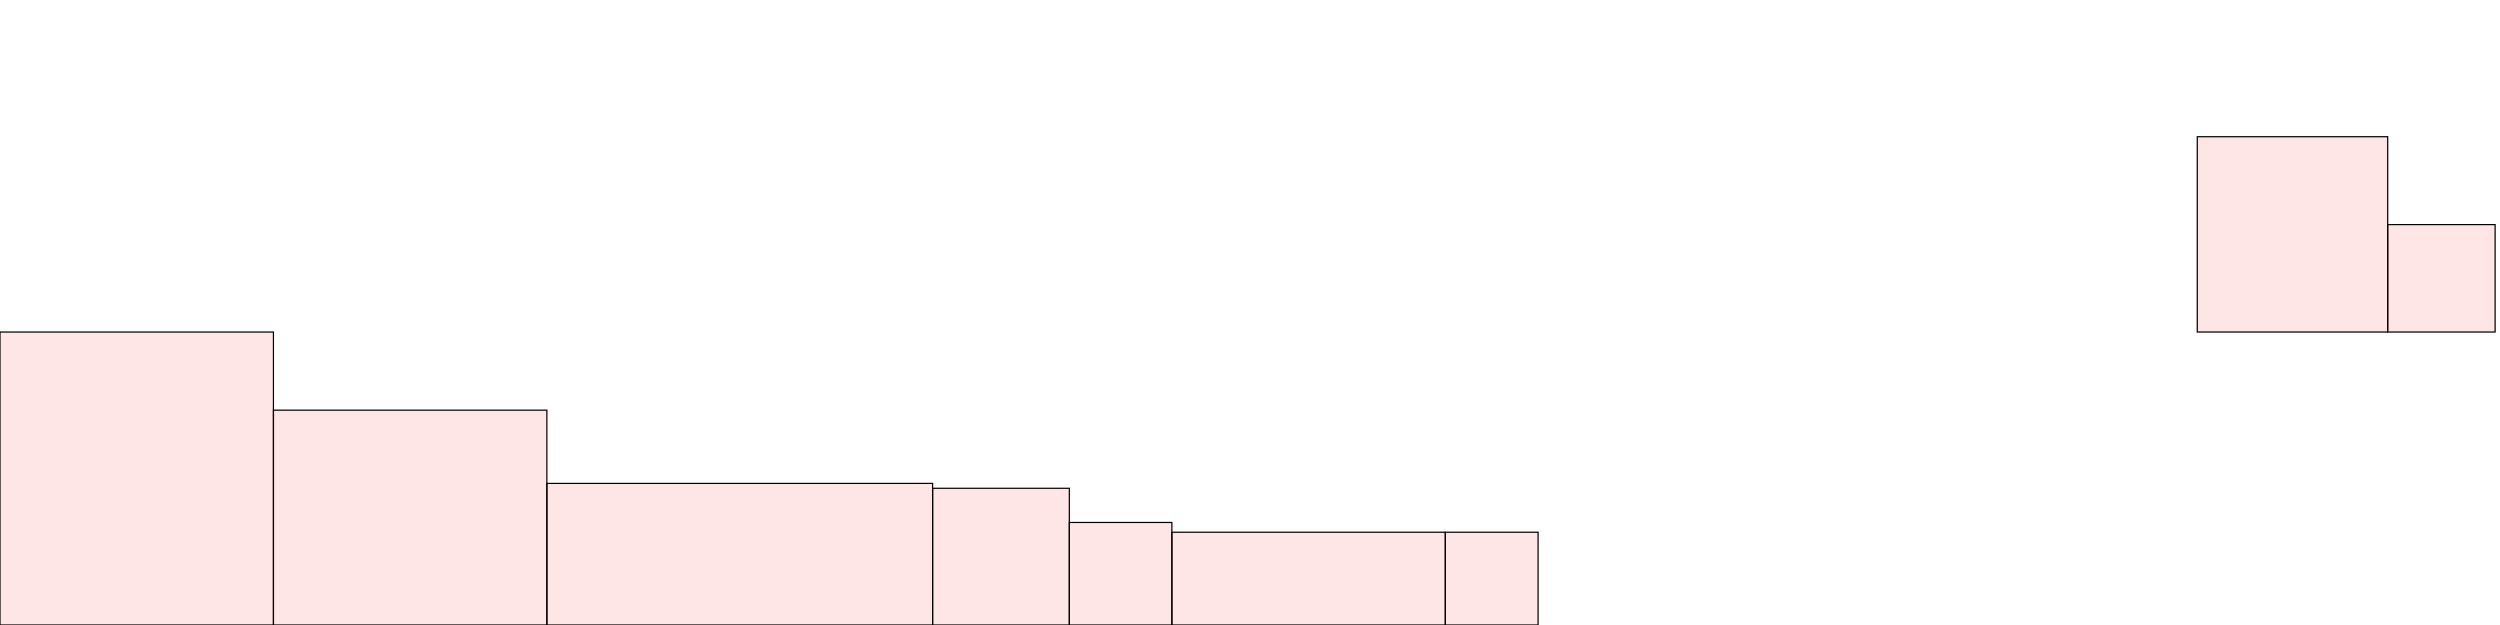 <?xml version="1.0" encoding="UTF-8"?>
<svg xmlns="http://www.w3.org/2000/svg" xmlns:xlink="http://www.w3.org/1999/xlink"
     width="2048" height="512" viewBox="0 0 2048 512">
<defs>
</defs>
<rect x="0" y="272" width="224" height="240" stroke="black" fill="red" fill-opacity="0.1" id="0">
<title>sprite_1043</title>
</rect>
<rect x="224" y="336" width="224" height="176" stroke="black" fill="red" fill-opacity="0.1" id="1">
<title>sprite_1044</title>
</rect>
<rect x="1800" y="112" width="156" height="160" stroke="black" fill="red" fill-opacity="0.1" id="2">
<title>sprite_1045</title>
</rect>
<rect x="448" y="396" width="316" height="116" stroke="black" fill="red" fill-opacity="0.1" id="3">
<title>sprite_1046</title>
</rect>
<rect x="764" y="400" width="112" height="112" stroke="black" fill="red" fill-opacity="0.1" id="4">
<title>sprite_1047</title>
</rect>
<rect x="1956" y="184" width="88" height="88" stroke="black" fill="red" fill-opacity="0.1" id="5">
<title>sprite_1048</title>
</rect>
<rect x="876" y="428" width="84" height="84" stroke="black" fill="red" fill-opacity="0.1" id="6">
<title>sprite_1049</title>
</rect>
<rect x="960" y="436" width="224" height="76" stroke="black" fill="red" fill-opacity="0.1" id="7">
<title>sprite_1050</title>
</rect>
<rect x="1184" y="436" width="76" height="76" stroke="black" fill="red" fill-opacity="0.1" id="8">
<title>sprite_1051</title>
</rect>
</svg>